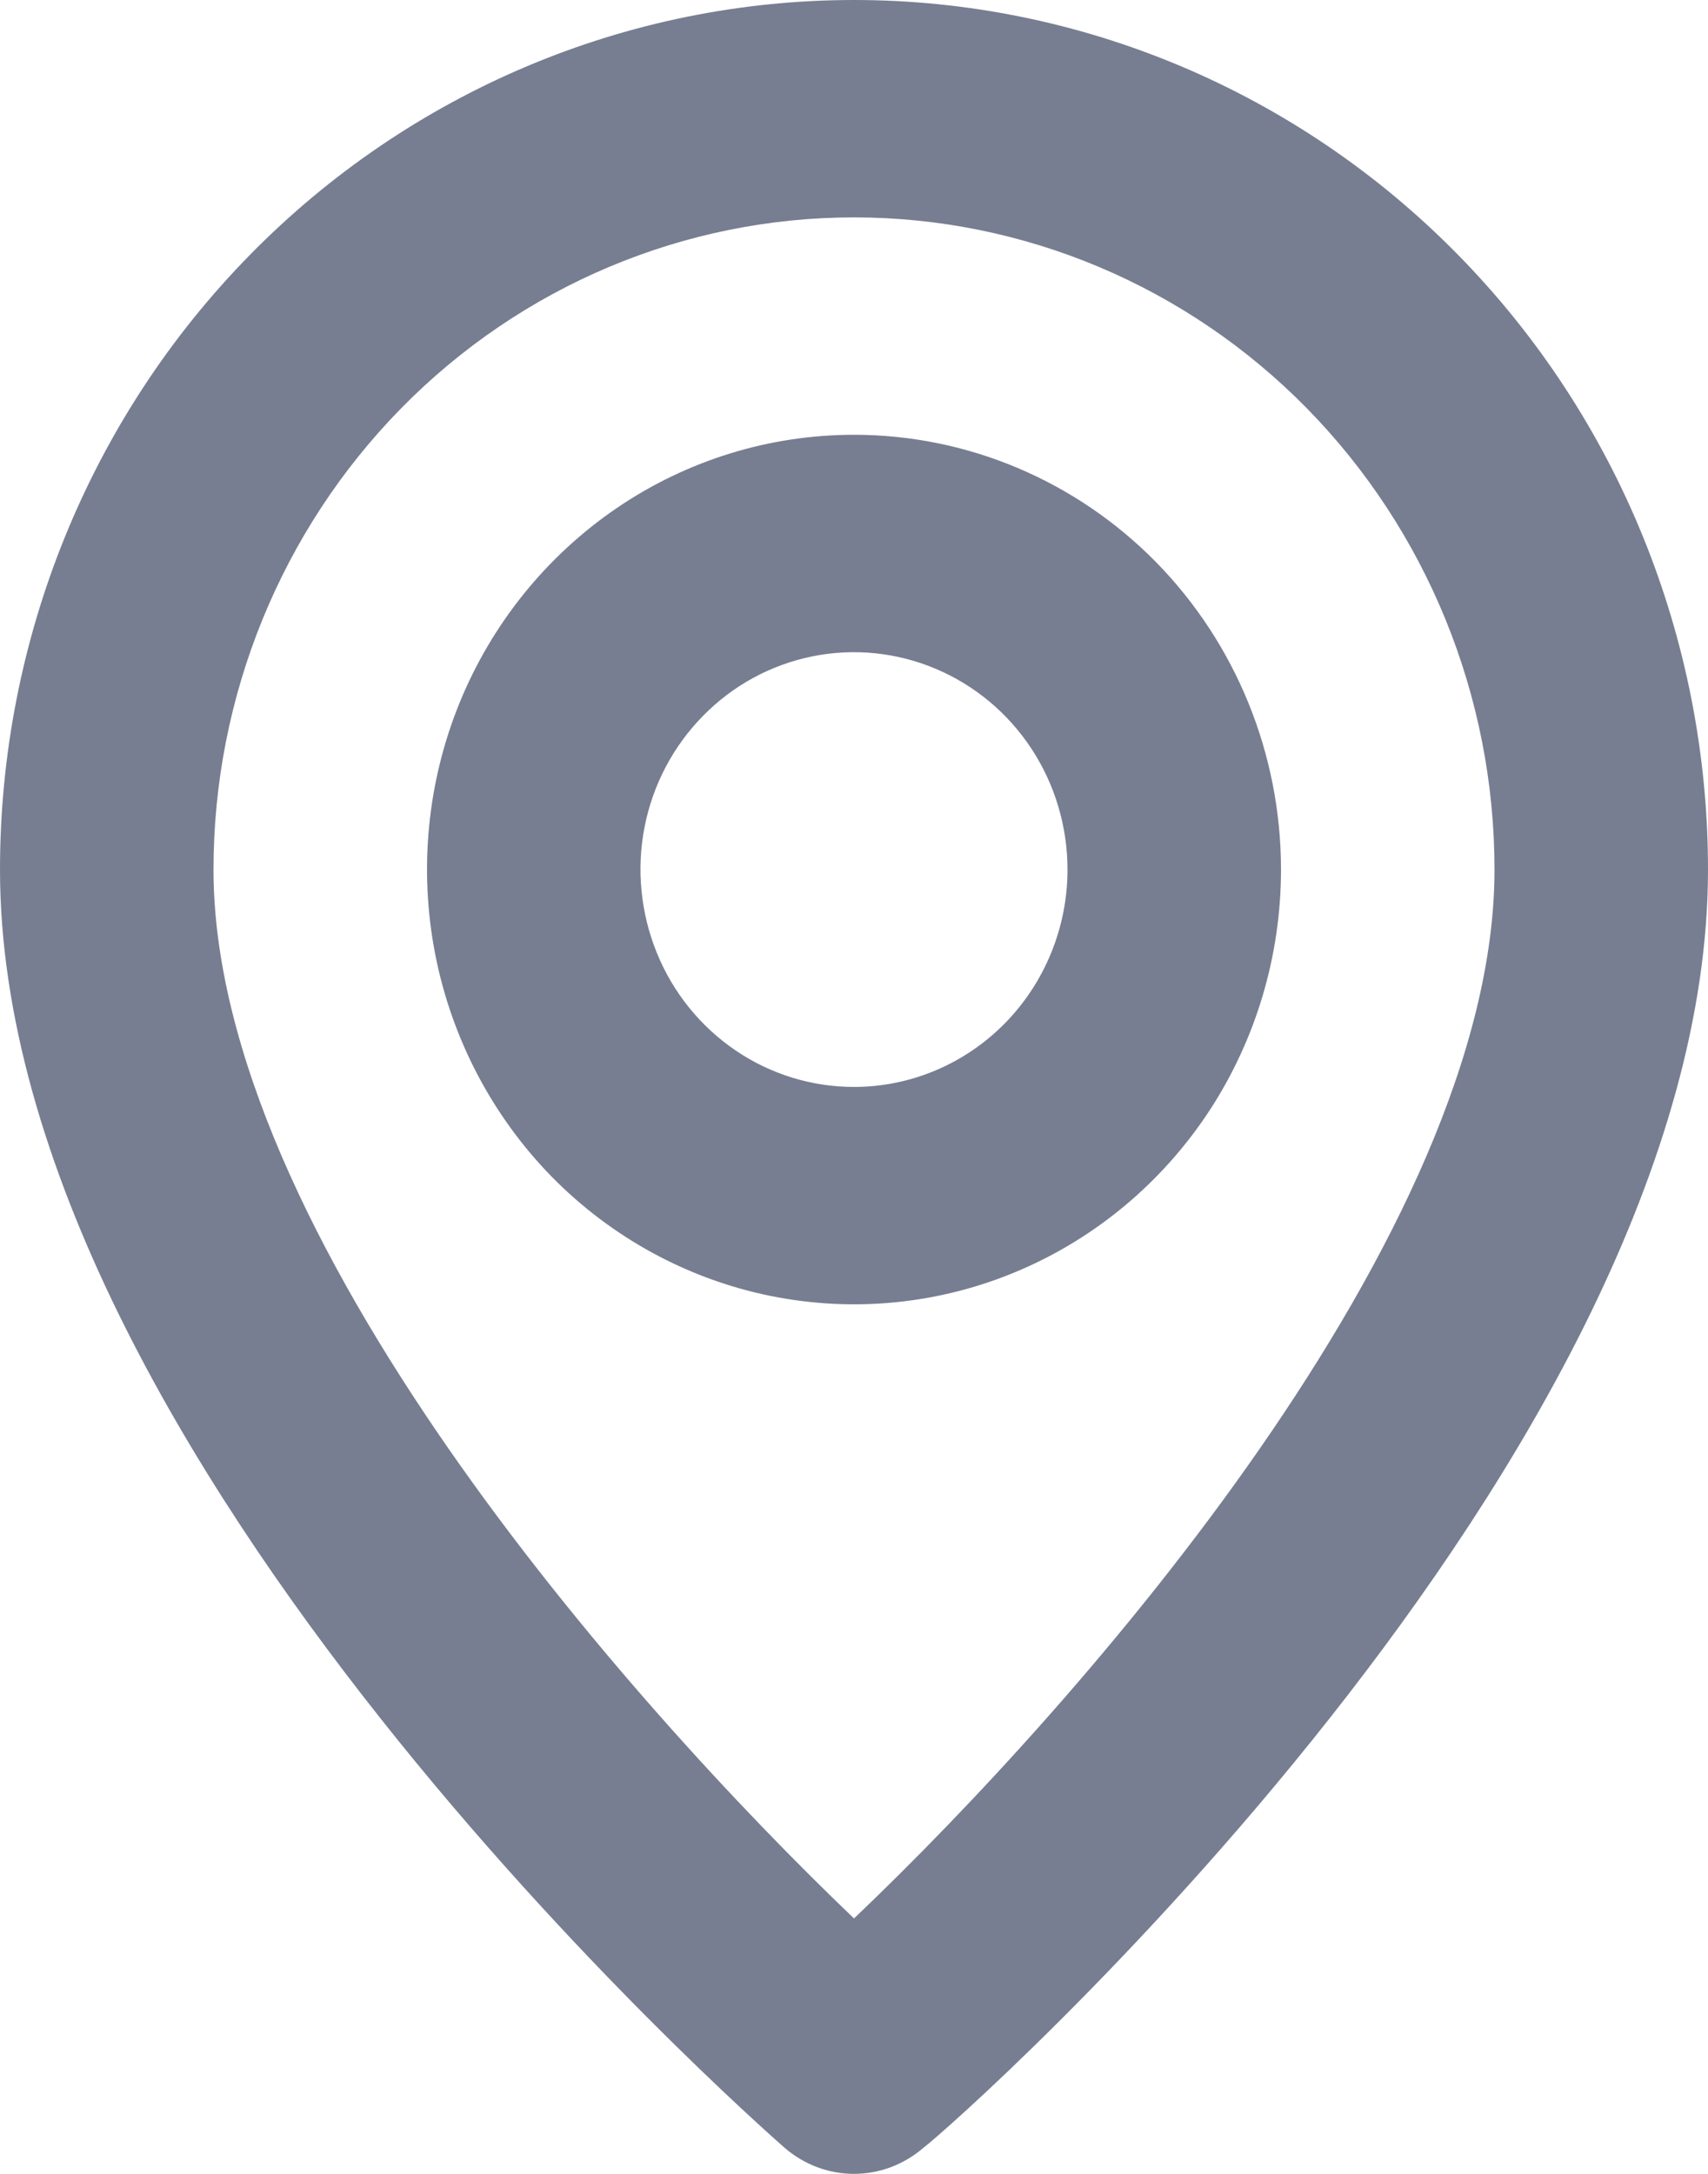 <svg width="11" height="14" viewBox="0 0 11 14" fill="none" xmlns="http://www.w3.org/2000/svg">
<path d="M5.5 0C4.041 0 2.642 0.59 1.611 1.64C0.579 2.69 0 4.115 0 5.6C0 9.38 4.847 13.65 5.053 13.832C5.178 13.94 5.336 14 5.5 14C5.664 14 5.822 13.94 5.947 13.832C6.188 13.65 11 9.38 11 5.6C11 4.115 10.421 2.69 9.389 1.64C8.358 0.59 6.959 0 5.5 0ZM5.5 12.355C4.036 10.955 1.375 7.938 1.375 5.6C1.375 4.486 1.81 3.418 2.583 2.63C3.357 1.842 4.406 1.4 5.5 1.4C6.594 1.4 7.643 1.842 8.417 2.63C9.19 3.418 9.625 4.486 9.625 5.6C9.625 7.938 6.964 10.962 5.5 12.355ZM5.5 2.8C4.956 2.8 4.424 2.964 3.972 3.272C3.52 3.58 3.167 4.017 2.959 4.528C2.751 5.04 2.697 5.603 2.803 6.146C2.909 6.689 3.171 7.188 3.555 7.58C3.94 7.971 4.43 8.238 4.963 8.346C5.497 8.454 6.05 8.399 6.552 8.187C7.055 7.975 7.484 7.616 7.787 7.156C8.089 6.695 8.25 6.154 8.25 5.6C8.25 4.857 7.96 4.145 7.445 3.62C6.929 3.095 6.229 2.8 5.5 2.8ZM5.5 7C5.228 7 4.962 6.918 4.736 6.764C4.51 6.61 4.334 6.392 4.23 6.136C4.126 5.88 4.098 5.598 4.151 5.327C4.204 5.055 4.335 4.806 4.528 4.61C4.72 4.414 4.965 4.281 5.232 4.227C5.498 4.173 5.775 4.201 6.026 4.307C6.277 4.413 6.492 4.592 6.643 4.822C6.794 5.052 6.875 5.323 6.875 5.6C6.875 5.971 6.73 6.327 6.472 6.59C6.214 6.852 5.865 7 5.5 7Z" fill="#777E91"/>
</svg>
